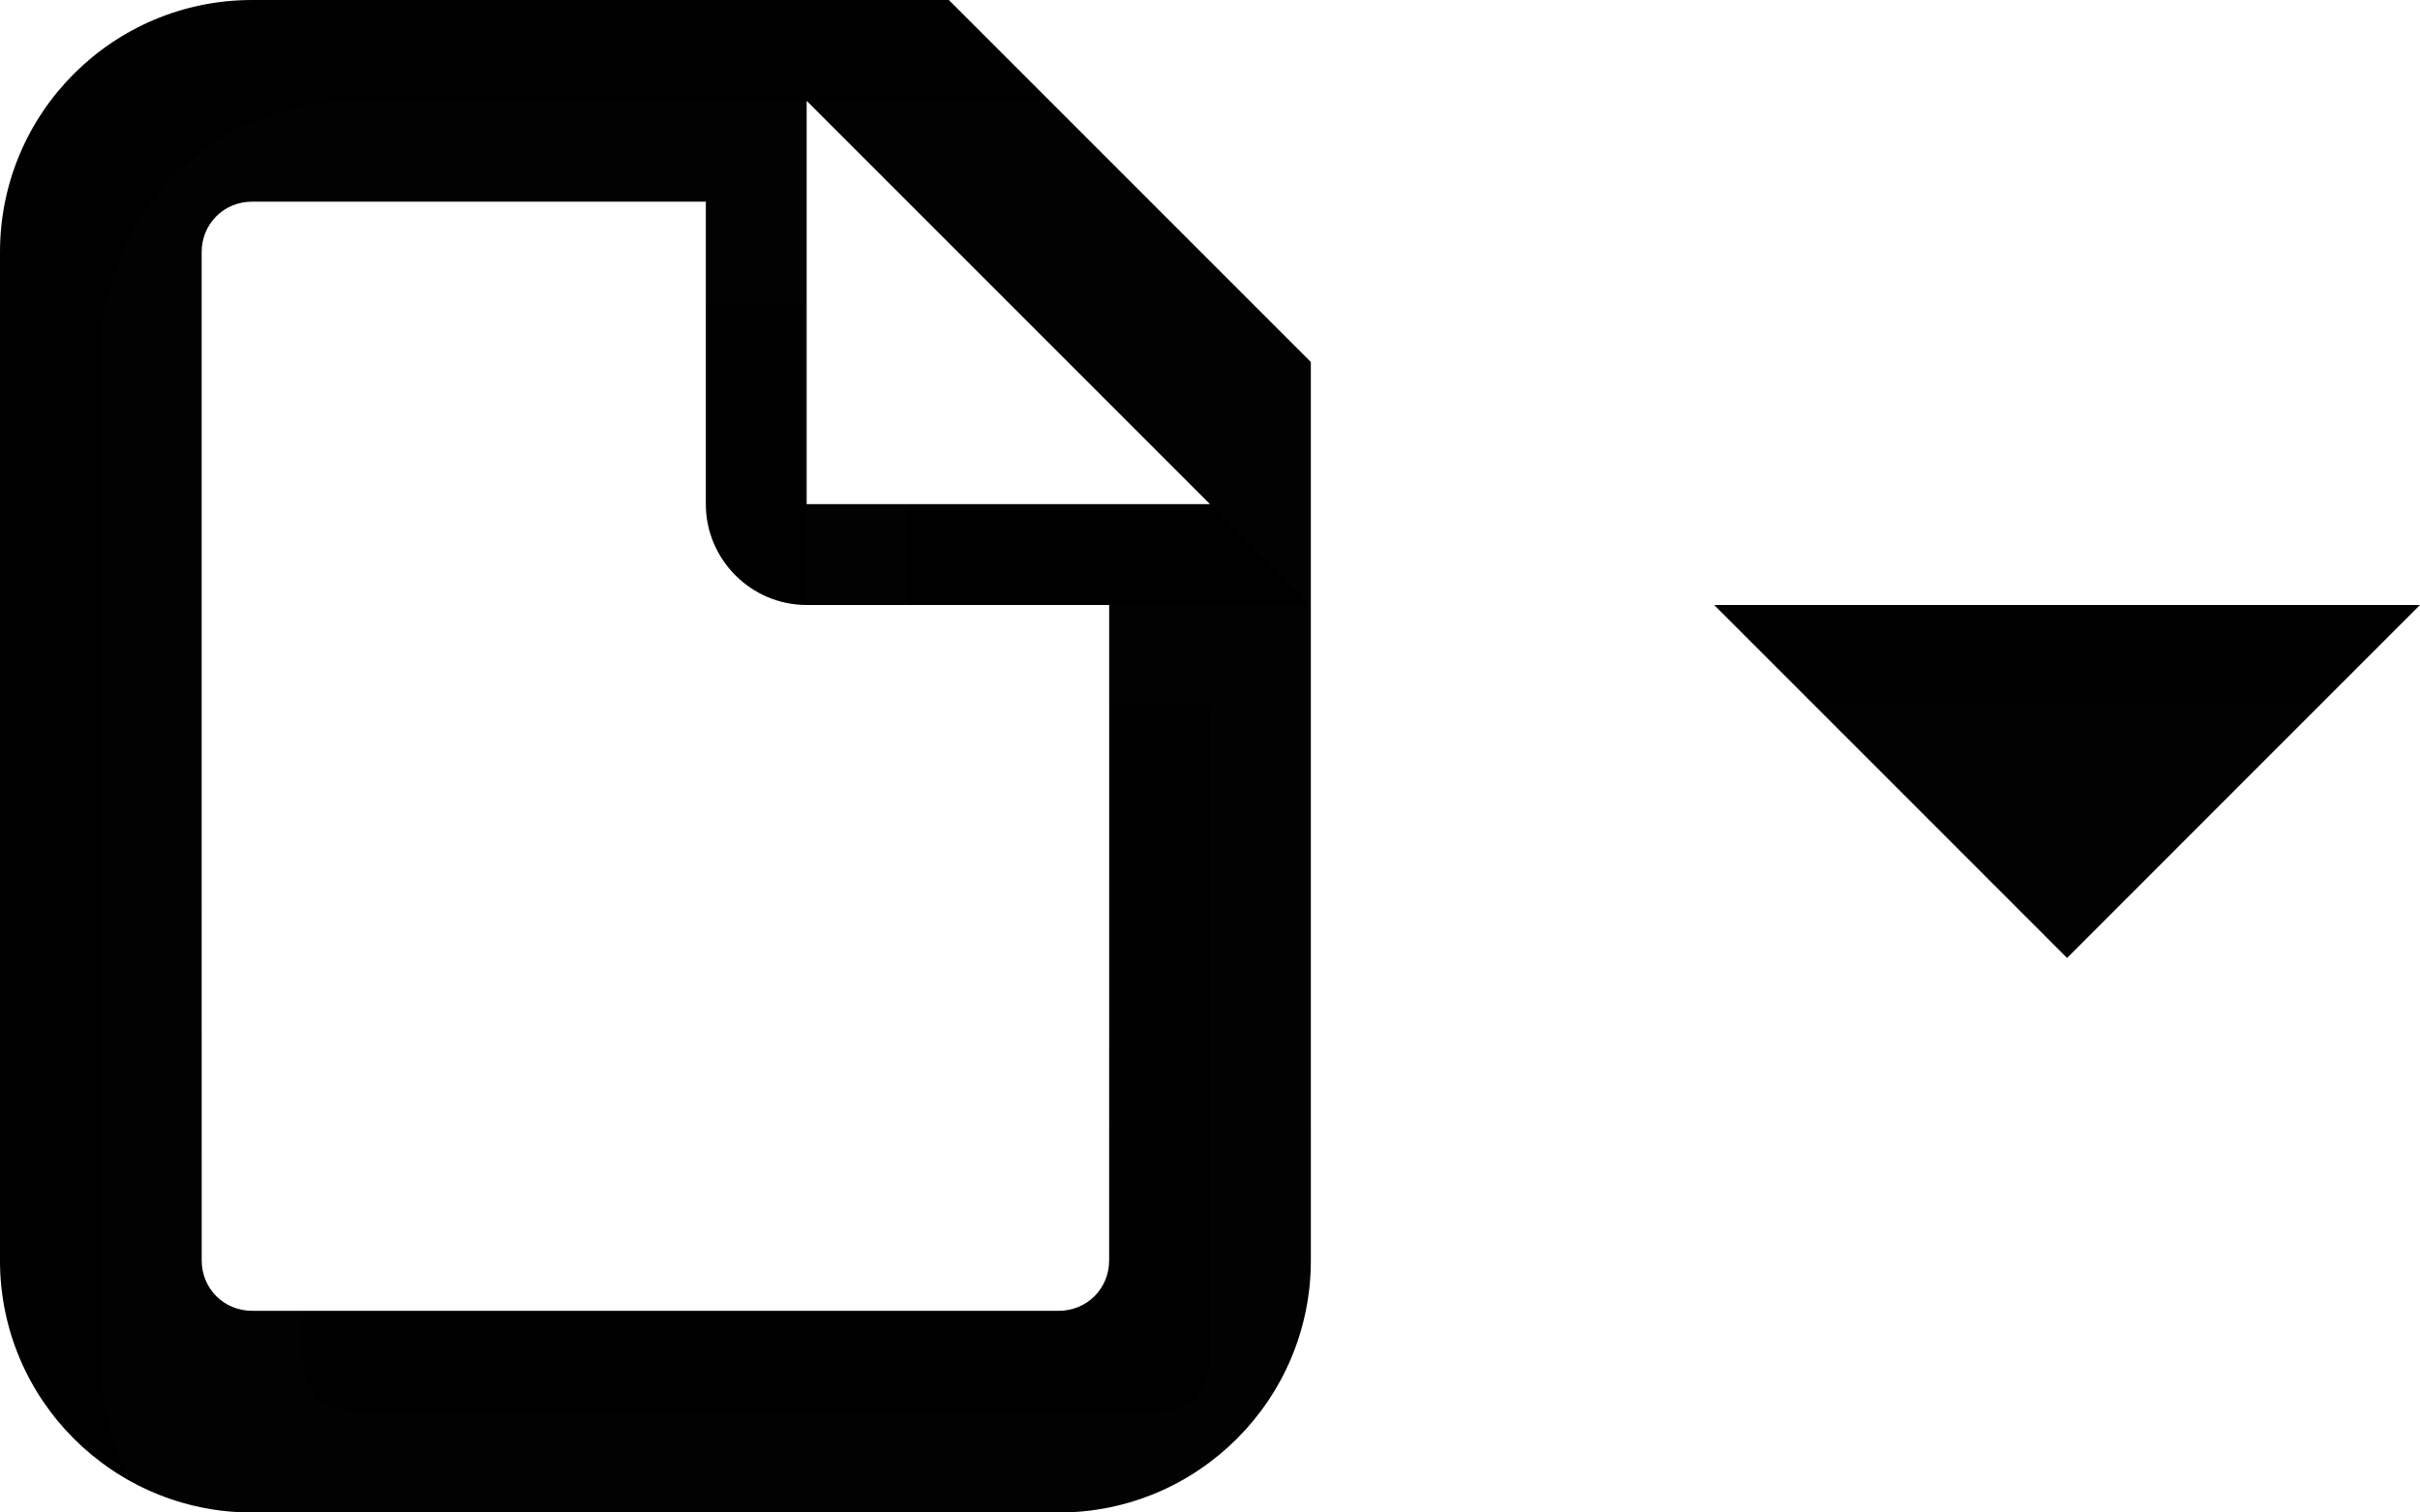 <svg width="24" height="15" viewBox="0 0 24 15" fill="none" xmlns="http://www.w3.org/2000/svg">
<path d="M9.41 0H2.5C1.12 0 0 1.12 0 2.5V12.5C0 13.88 1.12 15 2.5 15H10.5C11.88 15 13 13.88 13 12.5V3.59L9.41 0ZM11 12.5C11 12.78 10.78 13 10.5 13H2.5C2.22 13 2 12.78 2 12.5V2.5C2 2.22 2.22 2 2.5 2H7V5C7 5.55 7.45 6 8 6H11V12.5ZM8 5V1L12 5H8Z" fill="context-fill"/>
<path d="M17 6H24L20.5 9.5L17 6Z" fill="context-fill"/>
<path d="M9.41 0H2.5C1.12 0 0 1.12 0 2.5V12.5C0 13.88 1.12 15 2.5 15H10.5C11.88 15 13 13.88 13 12.5V3.59L9.41 0ZM11 12.5C11 12.78 10.78 13 10.5 13H2.5C2.22 13 2 12.78 2 12.5V2.5C2 2.22 2.22 2 2.5 2H7V5C7 5.55 7.45 6 8 6H11V12.5ZM8 5V1L12 5H8Z" fill="url(#paint0_linear_118_96)"/>
<path d="M17 6H24L20.5 9.5L17 6Z" fill="url(#paint1_linear_118_96)"/>
<g filter="url(#filter0_i_118_96)">
<path d="M9.41 0H2.5C1.12 0 0 1.12 0 2.5V12.5C0 13.88 1.12 15 2.5 15H10.5C11.88 15 13 13.88 13 12.5V3.59L9.41 0ZM11 12.5C11 12.78 10.78 13 10.5 13H2.5C2.22 13 2 12.78 2 12.5V2.5C2 2.22 2.22 2 2.5 2H7V5C7 5.55 7.45 6 8 6H11V12.5ZM8 5V1L12 5H8Z" fill="white" fill-opacity="0.01"/>
</g>
<g filter="url(#filter1_i_118_96)">
<path d="M17 6H24L20.5 9.5L17 6Z" fill="white" fill-opacity="0.01"/>
</g>
<defs>
<filter id="filter0_i_118_96" x="0" y="0" width="14" height="16" filterUnits="userSpaceOnUse" color-interpolation-filters="sRGB">
<feFlood flood-opacity="0" result="BackgroundImageFix"/>
<feBlend mode="normal" in="SourceGraphic" in2="BackgroundImageFix" result="shape"/>
<feColorMatrix in="SourceAlpha" type="matrix" values="0 0 0 0 0 0 0 0 0 0 0 0 0 0 0 0 0 0 127 0" result="hardAlpha"/>
<feOffset dx="1" dy="1"/>
<feGaussianBlur stdDeviation="0.75"/>
<feComposite in2="hardAlpha" operator="arithmetic" k2="-1" k3="1"/>
<feColorMatrix type="matrix" values="0 0 0 0 0 0 0 0 0 0 0 0 0 0 0 0 0 0 0.15 0"/>
<feBlend mode="normal" in2="shape" result="effect1_innerShadow_118_96"/>
</filter>
<filter id="filter1_i_118_96" x="17" y="6" width="8" height="4.5" filterUnits="userSpaceOnUse" color-interpolation-filters="sRGB">
<feFlood flood-opacity="0" result="BackgroundImageFix"/>
<feBlend mode="normal" in="SourceGraphic" in2="BackgroundImageFix" result="shape"/>
<feColorMatrix in="SourceAlpha" type="matrix" values="0 0 0 0 0 0 0 0 0 0 0 0 0 0 0 0 0 0 127 0" result="hardAlpha"/>
<feOffset dx="1" dy="1"/>
<feGaussianBlur stdDeviation="0.75"/>
<feComposite in2="hardAlpha" operator="arithmetic" k2="-1" k3="1"/>
<feColorMatrix type="matrix" values="0 0 0 0 0 0 0 0 0 0 0 0 0 0 0 0 0 0 0.15 0"/>
<feBlend mode="normal" in2="shape" result="effect1_innerShadow_118_96"/>
</filter>
<linearGradient id="paint0_linear_118_96" x1="6.495" y1="0.581" x2="6.495" y2="14.535" gradientUnits="userSpaceOnUse">
<stop stop-opacity="0"/>
<stop offset="0.5" stop-opacity="0"/>
<stop offset="1" stop-opacity="0.2"/>
</linearGradient>
<linearGradient id="paint1_linear_118_96" x1="20.497" y1="6.136" x2="20.497" y2="9.391" gradientUnits="userSpaceOnUse">
<stop stop-opacity="0"/>
<stop offset="0.5" stop-opacity="0"/>
<stop offset="1" stop-opacity="0.2"/>
</linearGradient>
</defs>
</svg>
